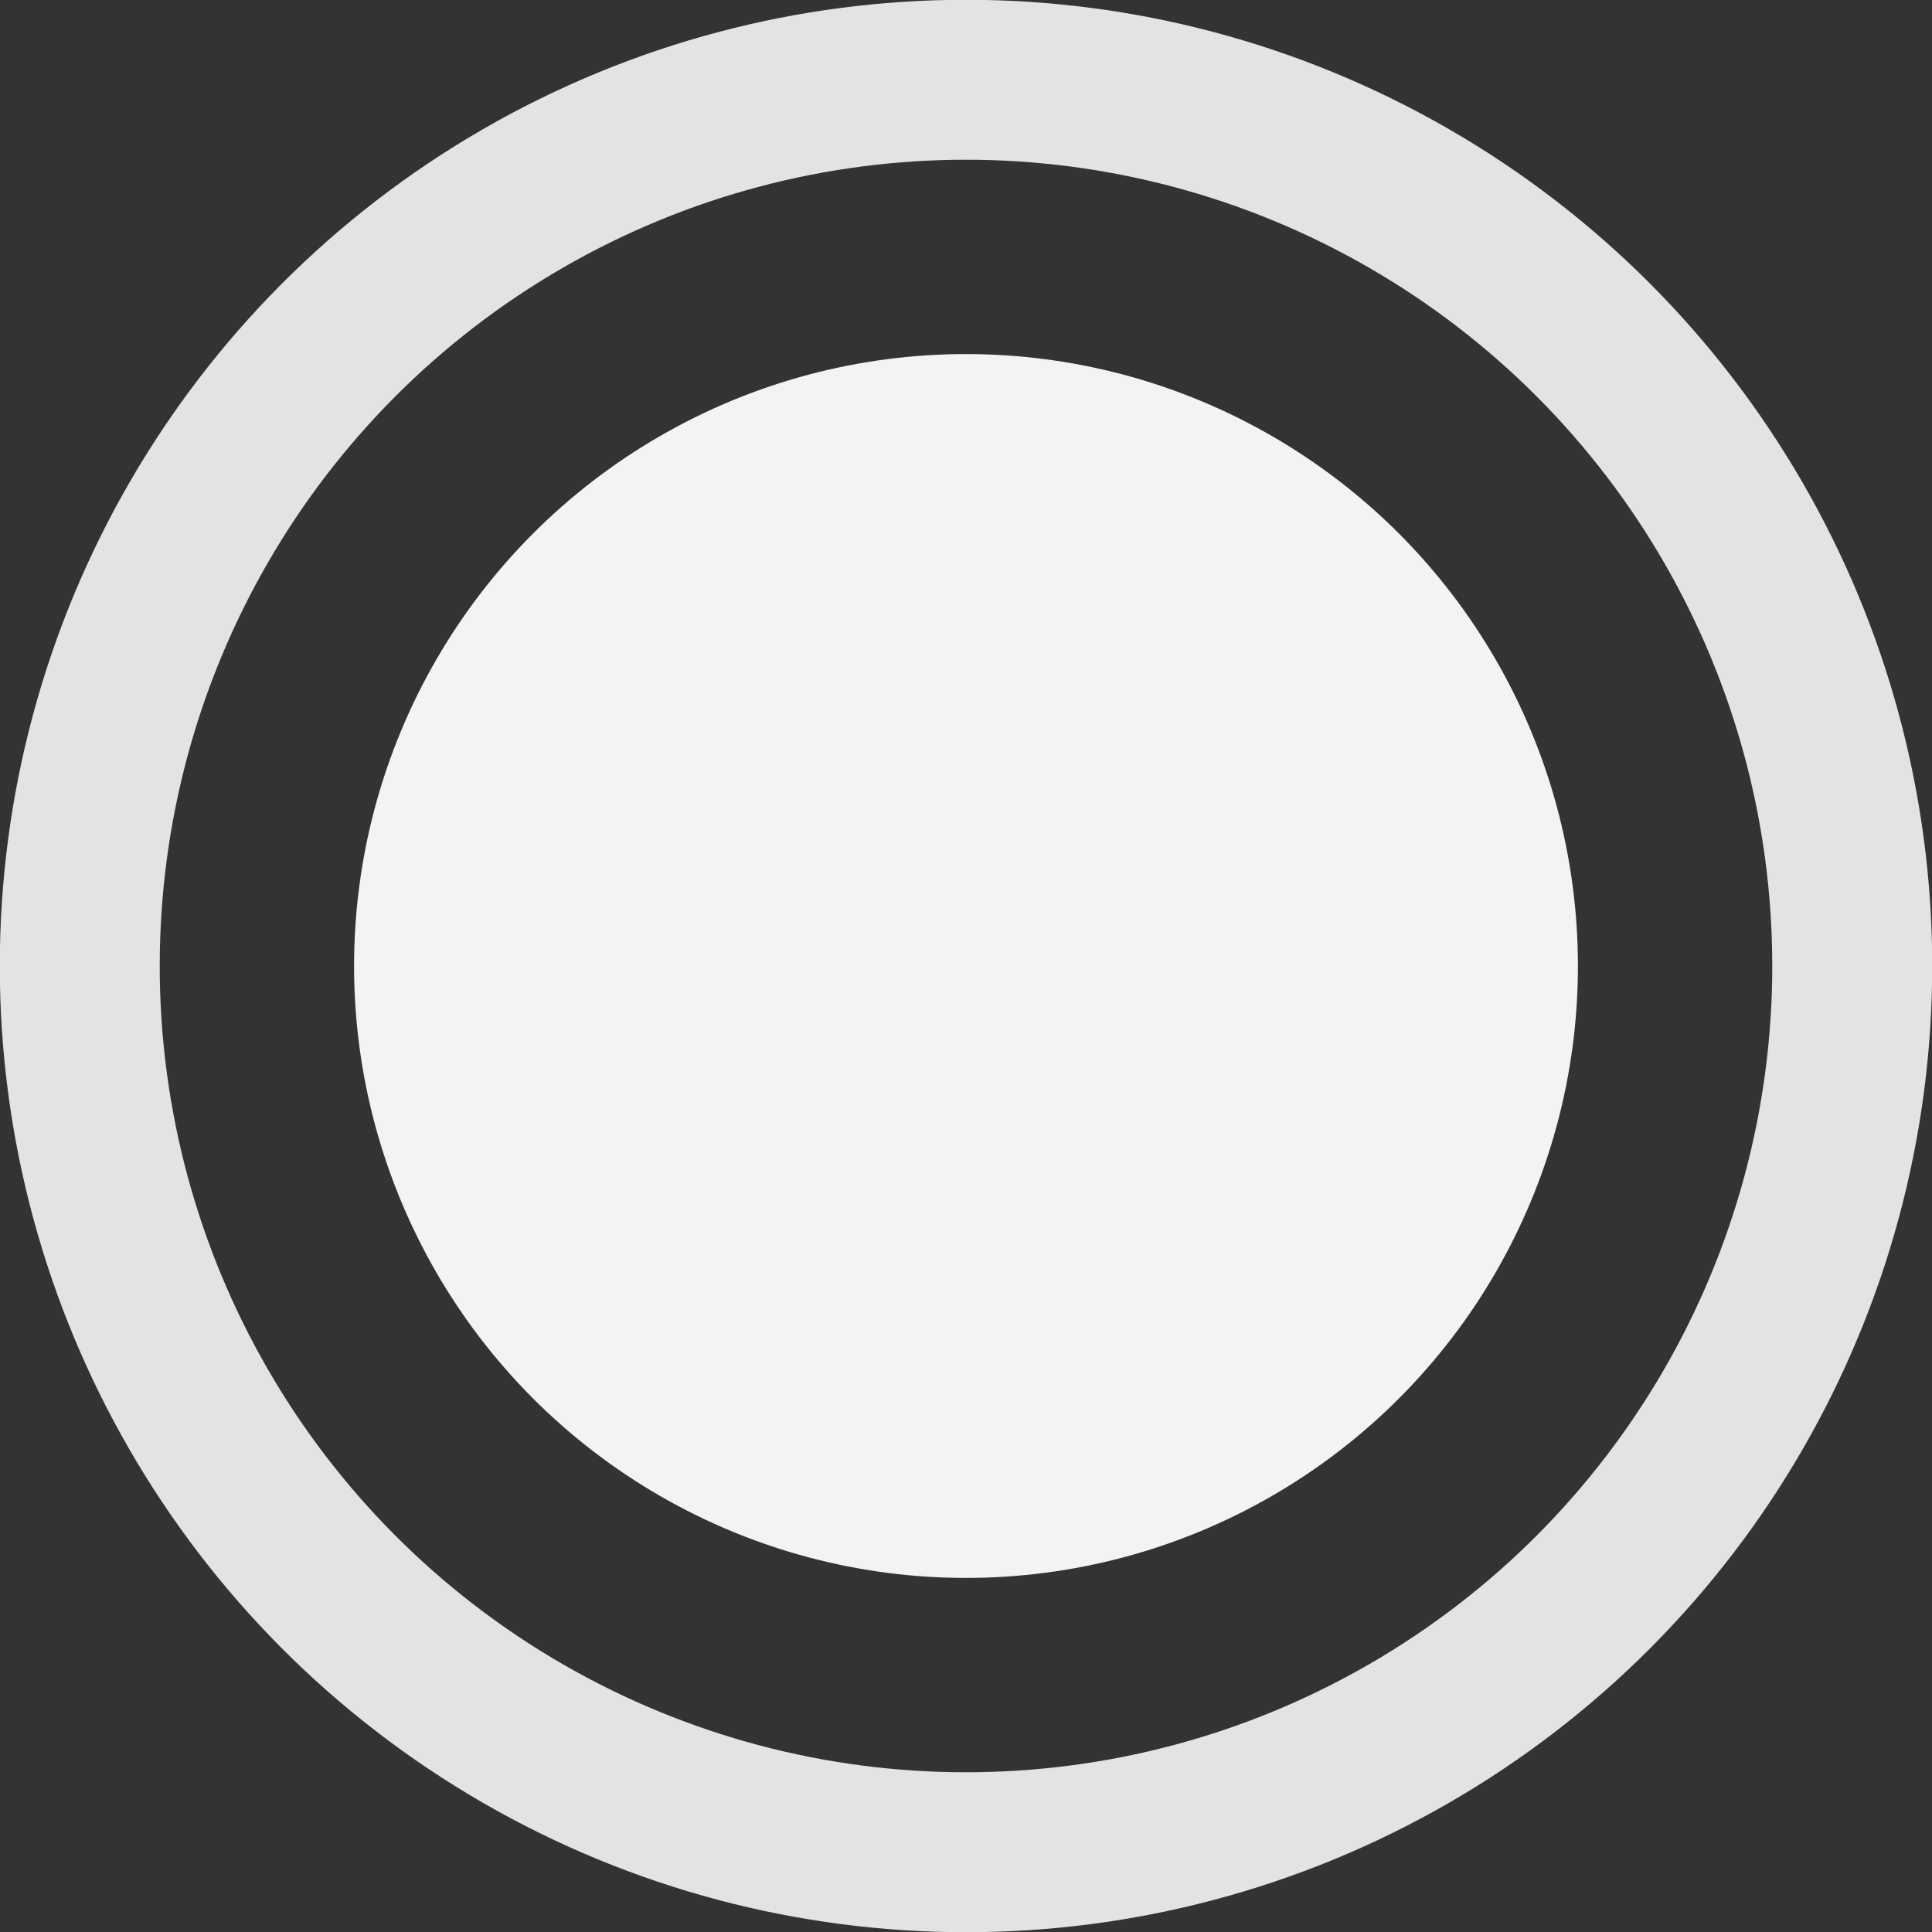 <?xml version="1.0" encoding="UTF-8" standalone="no"?>
<!-- Created with Inkscape (http://www.inkscape.org/) -->

<svg
   xmlns:dc="http://purl.org/dc/elements/1.1/"
   xmlns:cc="http://creativecommons.org/ns#"
   xmlns:rdf="http://www.w3.org/1999/02/22-rdf-syntax-ns#"
   xmlns:svg="http://www.w3.org/2000/svg"
   xmlns="http://www.w3.org/2000/svg"
   xmlns:sodipodi="http://sodipodi.sourceforge.net/DTD/sodipodi-0.dtd"
   xmlns:inkscape="http://www.inkscape.org/namespaces/inkscape"
   width="17.304"
   height="17.304"
   viewBox="0 0 4.578 4.578"
   version="1.1"
   id="svg8"
   inkscape:version="0.92.5 (2060ec1f9f, 2020-04-08)"
   sodipodi:docname="selected_grabber.svg">
  <rect x="0" y="0" width="4.578" height="4.578" fill="#333333" stroke="none"/>
  <defs
     id="defs2" />
  <sodipodi:namedview
     id="base"
     pagecolor="#ffffff"
     bordercolor="#666666"
     borderopacity="1.0"
     inkscape:pageopacity="0.0"
     inkscape:pageshadow="2"
     inkscape:zoom="22.4"
     inkscape:cx="7.7799253"
     inkscape:cy="5.99088"
     inkscape:document-units="mm"
     inkscape:current-layer="layer1"
     showgrid="false"
     units="px"
     inkscape:snap-page="true"
     inkscape:window-width="1920"
     inkscape:window-height="1200"
     inkscape:window-x="0"
     inkscape:window-y="0"
     inkscape:window-maximized="1" />
  <g
     inkscape:label="Layer 1"
     inkscape:groupmode="layer"
     id="layer1"
     transform="translate(0.966,-293.388)">
    <circle
       style="opacity:1;fill:none;fill-opacity:0.523;fill-rule:nonzero;stroke:#e3e3e3;stroke-width:0.379;stroke-linecap:butt;stroke-linejoin:miter;stroke-miterlimit:4;stroke-dasharray:none;stroke-dashoffset:0.773;stroke-opacity:1;paint-order:stroke fill markers"
       id="path817"
       cx="1.323"
       cy="295.677"
       r="2.1" />
    <circle
       style="opacity:1;fill:#f3f3f3;fill-opacity:1;fill-rule:nonzero;stroke:none;stroke-width:0.4;stroke-linecap:butt;stroke-linejoin:miter;stroke-miterlimit:4;stroke-dasharray:none;stroke-dashoffset:0.773;stroke-opacity:1;paint-order:stroke fill markers"
       id="path819"
       cx="1.323"
       cy="295.677"
       r="1.45" />
  </g>
</svg>
